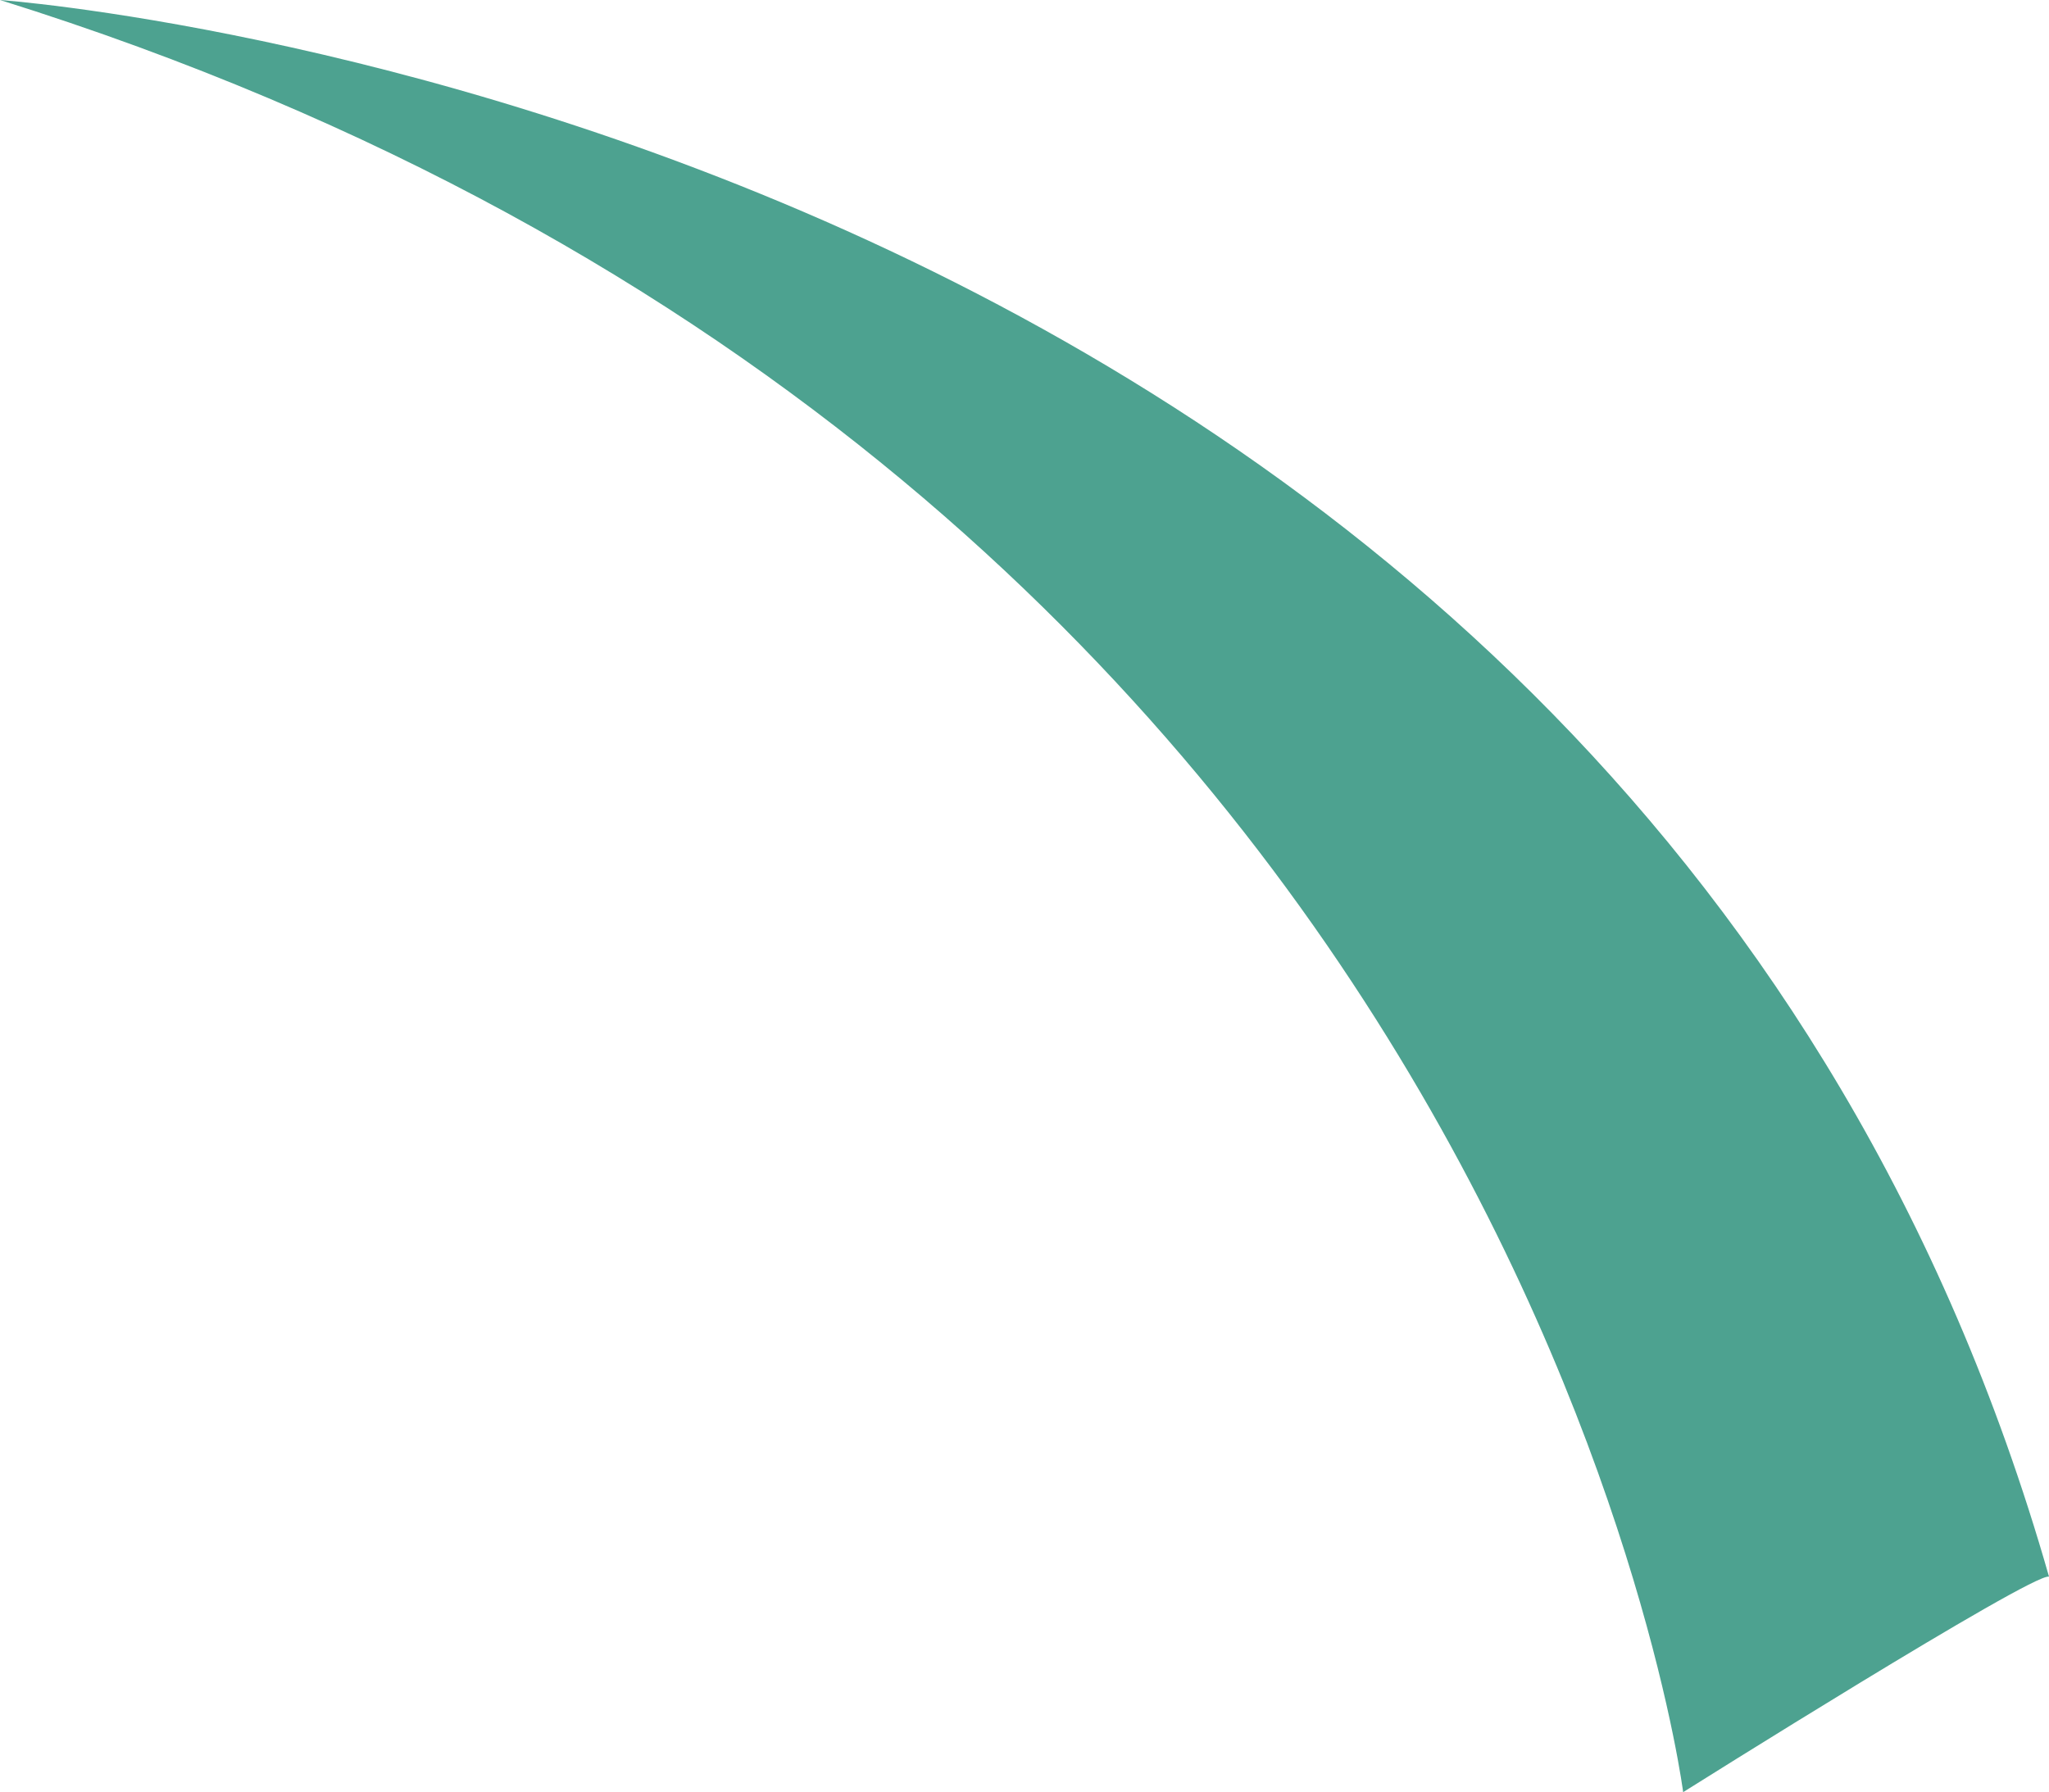 <?xml version="1.0" encoding="UTF-8"?>
<svg id="Livello_2" data-name="Livello 2" xmlns="http://www.w3.org/2000/svg" viewBox="0 0 49.23 43.07">
  <defs>
    <style>
      .cls-1 {
        fill: #4da290;
      }
    </style>
  </defs>
  <g id="Livello_1-2" data-name="Livello 1">
    <path class="cls-1" d="m0,0s39.2,2.78,49.23,37.89c-.41-.09-8.79,5.18-8.79,5.18,0,0-4.06-31.69-40.44-43.07Z"/>
  </g>
</svg>